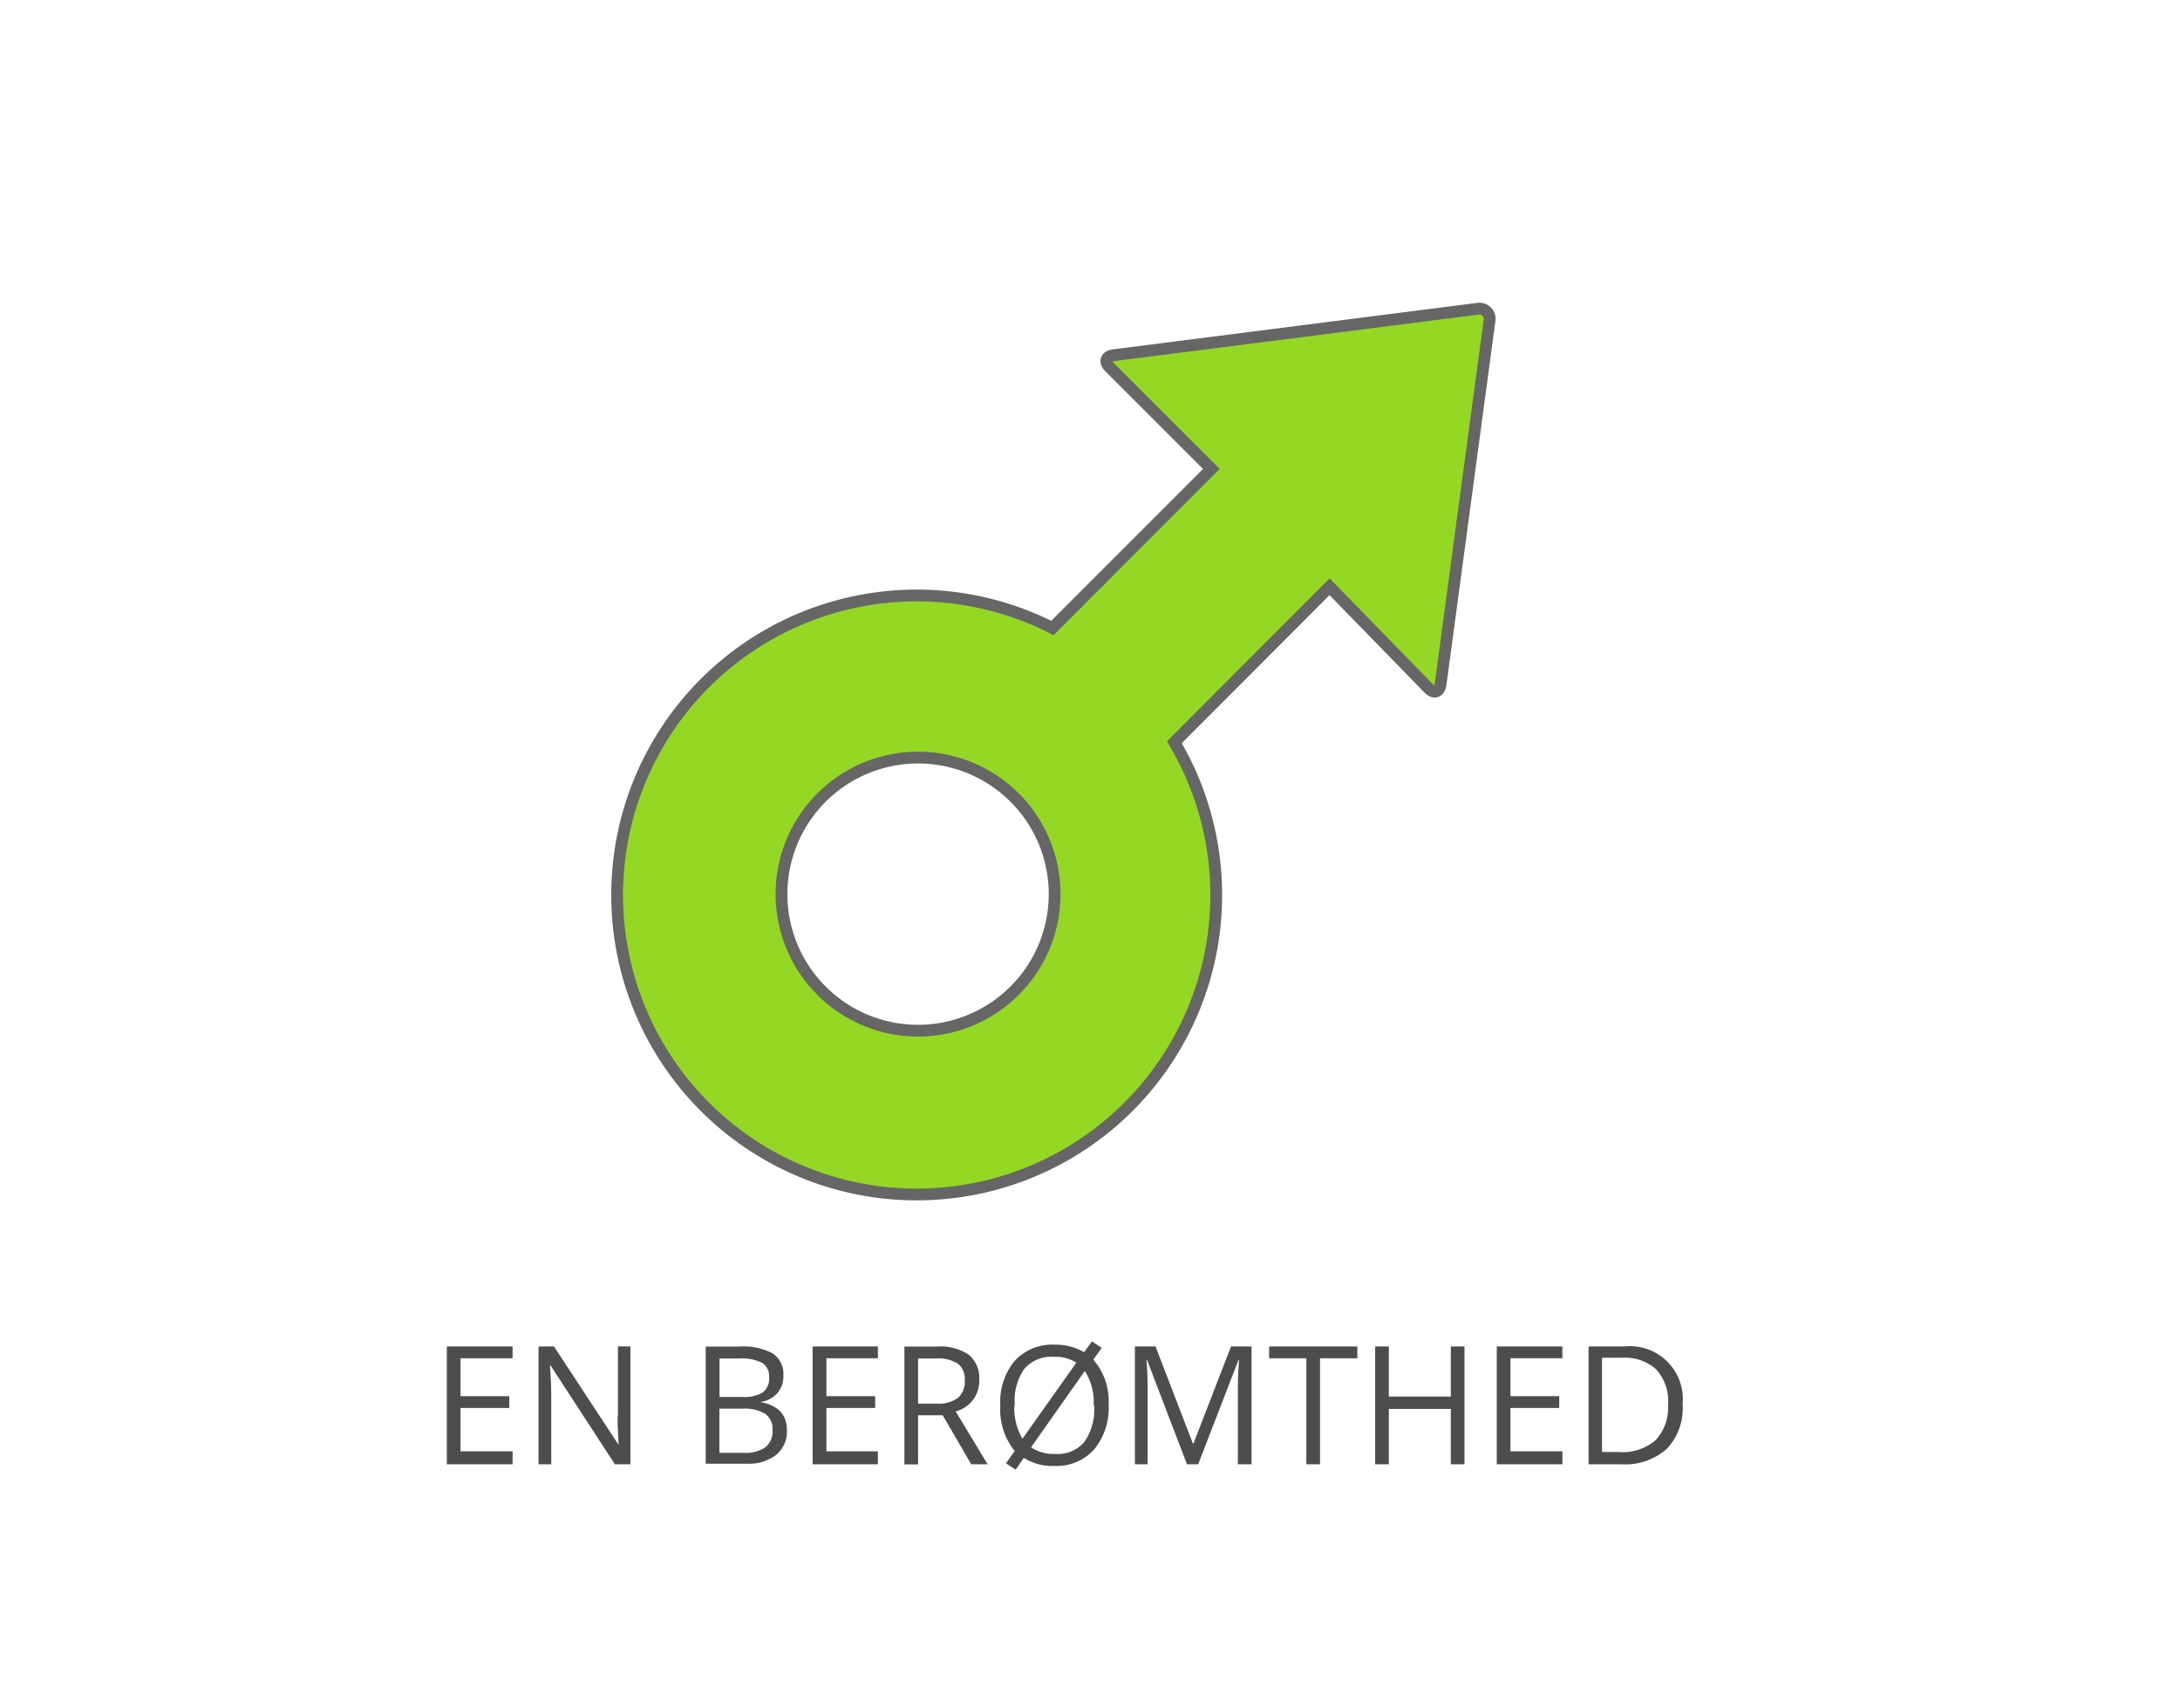 <svg id="BG" xmlns="http://www.w3.org/2000/svg" viewBox="0 0 185 145"><defs><style>.cls-1{fill:#fff;}.cls-2{fill:#94d825;stroke:#666;stroke-miterlimit:10;}.cls-3{fill:#4d4d4d;}</style></defs><title>subjekt6</title><rect class="cls-1" width="185" height="145"/><g id="male"><path class="cls-2" d="M125.88,26.21L95,30.15c-0.64.08-.81,0.54-0.35,1l8.65,8.65L89.81,53.3A25.42,25.42,0,1,0,100.16,63L113.33,49.8l8.42,8.64c0.46,0.46.91,0.29,1-.35l4.15-30.85A0.87,0.87,0,0,0,125.88,26.21ZM78.42,87.48A11.59,11.59,0,1,1,90,75.89,11.6,11.6,0,0,1,78.42,87.48Z" transform="translate(-0.5 0)"/></g><path class="cls-3" d="M44,124.28H38.42v-10H44v1H39.58v3.22h4.14v1H39.58v3.68H44v1Z" transform="translate(-0.5 0)"/><path class="cls-3" d="M54,124.28H52.68l-5.46-8.39H47.17q0.11,1.48.11,2.71v5.68H46.2v-10h1.31L53,122.64H53q0-.18-0.06-1.19t0-1.43v-5.74H54v10Z" transform="translate(-0.5 0)"/><path class="cls-3" d="M60.39,114.29h2.82a5.33,5.33,0,0,1,2.88.59,2.1,2.1,0,0,1,.89,1.88,2.18,2.18,0,0,1-.5,1.47A2.39,2.39,0,0,1,65,119V119q2.28,0.39,2.28,2.39a2.57,2.57,0,0,1-.91,2.09,3.85,3.85,0,0,1-2.53.75H60.39v-10Zm1.16,4.28h1.91a3.11,3.11,0,0,0,1.77-.39,1.49,1.49,0,0,0,.54-1.3,1.32,1.32,0,0,0-.6-1.21,3.76,3.76,0,0,0-1.91-.37H61.56v3.27Zm0,1v3.74h2.08a3,3,0,0,0,1.82-.47,1.73,1.73,0,0,0,.61-1.47,1.55,1.55,0,0,0-.62-1.37,3.34,3.34,0,0,0-1.9-.44h-2Z" transform="translate(-0.5 0)"/><path class="cls-3" d="M75,124.28H69.46v-10H75v1H70.63v3.22h4.14v1H70.63v3.68H75v1Z" transform="translate(-0.5 0)"/><path class="cls-3" d="M78.41,120.13v4.16H77.25v-10H80a4.31,4.31,0,0,1,2.72.7,2.55,2.55,0,0,1,.88,2.12,2.65,2.65,0,0,1-2,2.68l2.71,4.49H82.92l-2.42-4.16H78.41Zm0-1H80a2.75,2.75,0,0,0,1.8-.49,1.82,1.82,0,0,0,.57-1.47,1.67,1.67,0,0,0-.58-1.43,3.17,3.17,0,0,0-1.88-.44H78.41v3.82Z" transform="translate(-0.5 0)"/><path class="cls-3" d="M94.58,119.27A5.5,5.5,0,0,1,93.37,123,4.27,4.27,0,0,1,90,124.42a4.59,4.59,0,0,1-2.62-.68l-0.69,1-0.82-.54,0.74-1.05a5.56,5.56,0,0,1-1.22-3.85,5.48,5.48,0,0,1,1.2-3.78A4.35,4.35,0,0,1,90,114.13a4.78,4.78,0,0,1,2.5.64l0.66-.92L94,114.4l-0.72,1A5.38,5.38,0,0,1,94.58,119.27Zm-8,0a5.13,5.13,0,0,0,.69,2.84l4.57-6.45a3.23,3.23,0,0,0-1.87-.5,3.08,3.08,0,0,0-2.53,1A4.7,4.7,0,0,0,86.62,119.27Zm6.73,0a4.94,4.94,0,0,0-.75-2.91L88,122.84a3.34,3.34,0,0,0,2,.56,3,3,0,0,0,2.51-1A4.81,4.81,0,0,0,93.35,119.27Z" transform="translate(-0.5 0)"/><path class="cls-3" d="M101.23,124.28l-3.39-8.86H97.79q0.1,1.05.1,2.5v6.36H96.81v-10h1.75l3.17,8.24h0.05l3.19-8.24h1.74v10h-1.16v-6.44q0-1.11.1-2.41h-0.05l-3.42,8.85h-0.94Z" transform="translate(-0.5 0)"/><path class="cls-3" d="M112.52,124.28h-1.16v-9H108.2v-1h7.49v1h-3.17v9Z" transform="translate(-0.5 0)"/><path class="cls-3" d="M124.78,124.28h-1.16v-4.7h-5.26v4.7h-1.16v-10h1.16v4.25h5.26v-4.25h1.16v10Z" transform="translate(-0.5 0)"/><path class="cls-3" d="M133.09,124.28h-5.57v-10h5.57v1h-4.41v3.22h4.14v1h-4.14v3.68h4.41v1Z" transform="translate(-0.5 0)"/><path class="cls-3" d="M143.29,119.19a5,5,0,0,1-1.34,3.78,5.31,5.31,0,0,1-3.87,1.31h-2.77v-10h3.06A4.49,4.49,0,0,1,143.29,119.19Zm-1.23,0a4,4,0,0,0-1-2.95,3.93,3.93,0,0,0-2.92-1h-1.69v8h1.42a4.3,4.3,0,0,0,3.12-1A4,4,0,0,0,142.05,119.23Z" transform="translate(-0.5 0)"/></svg>